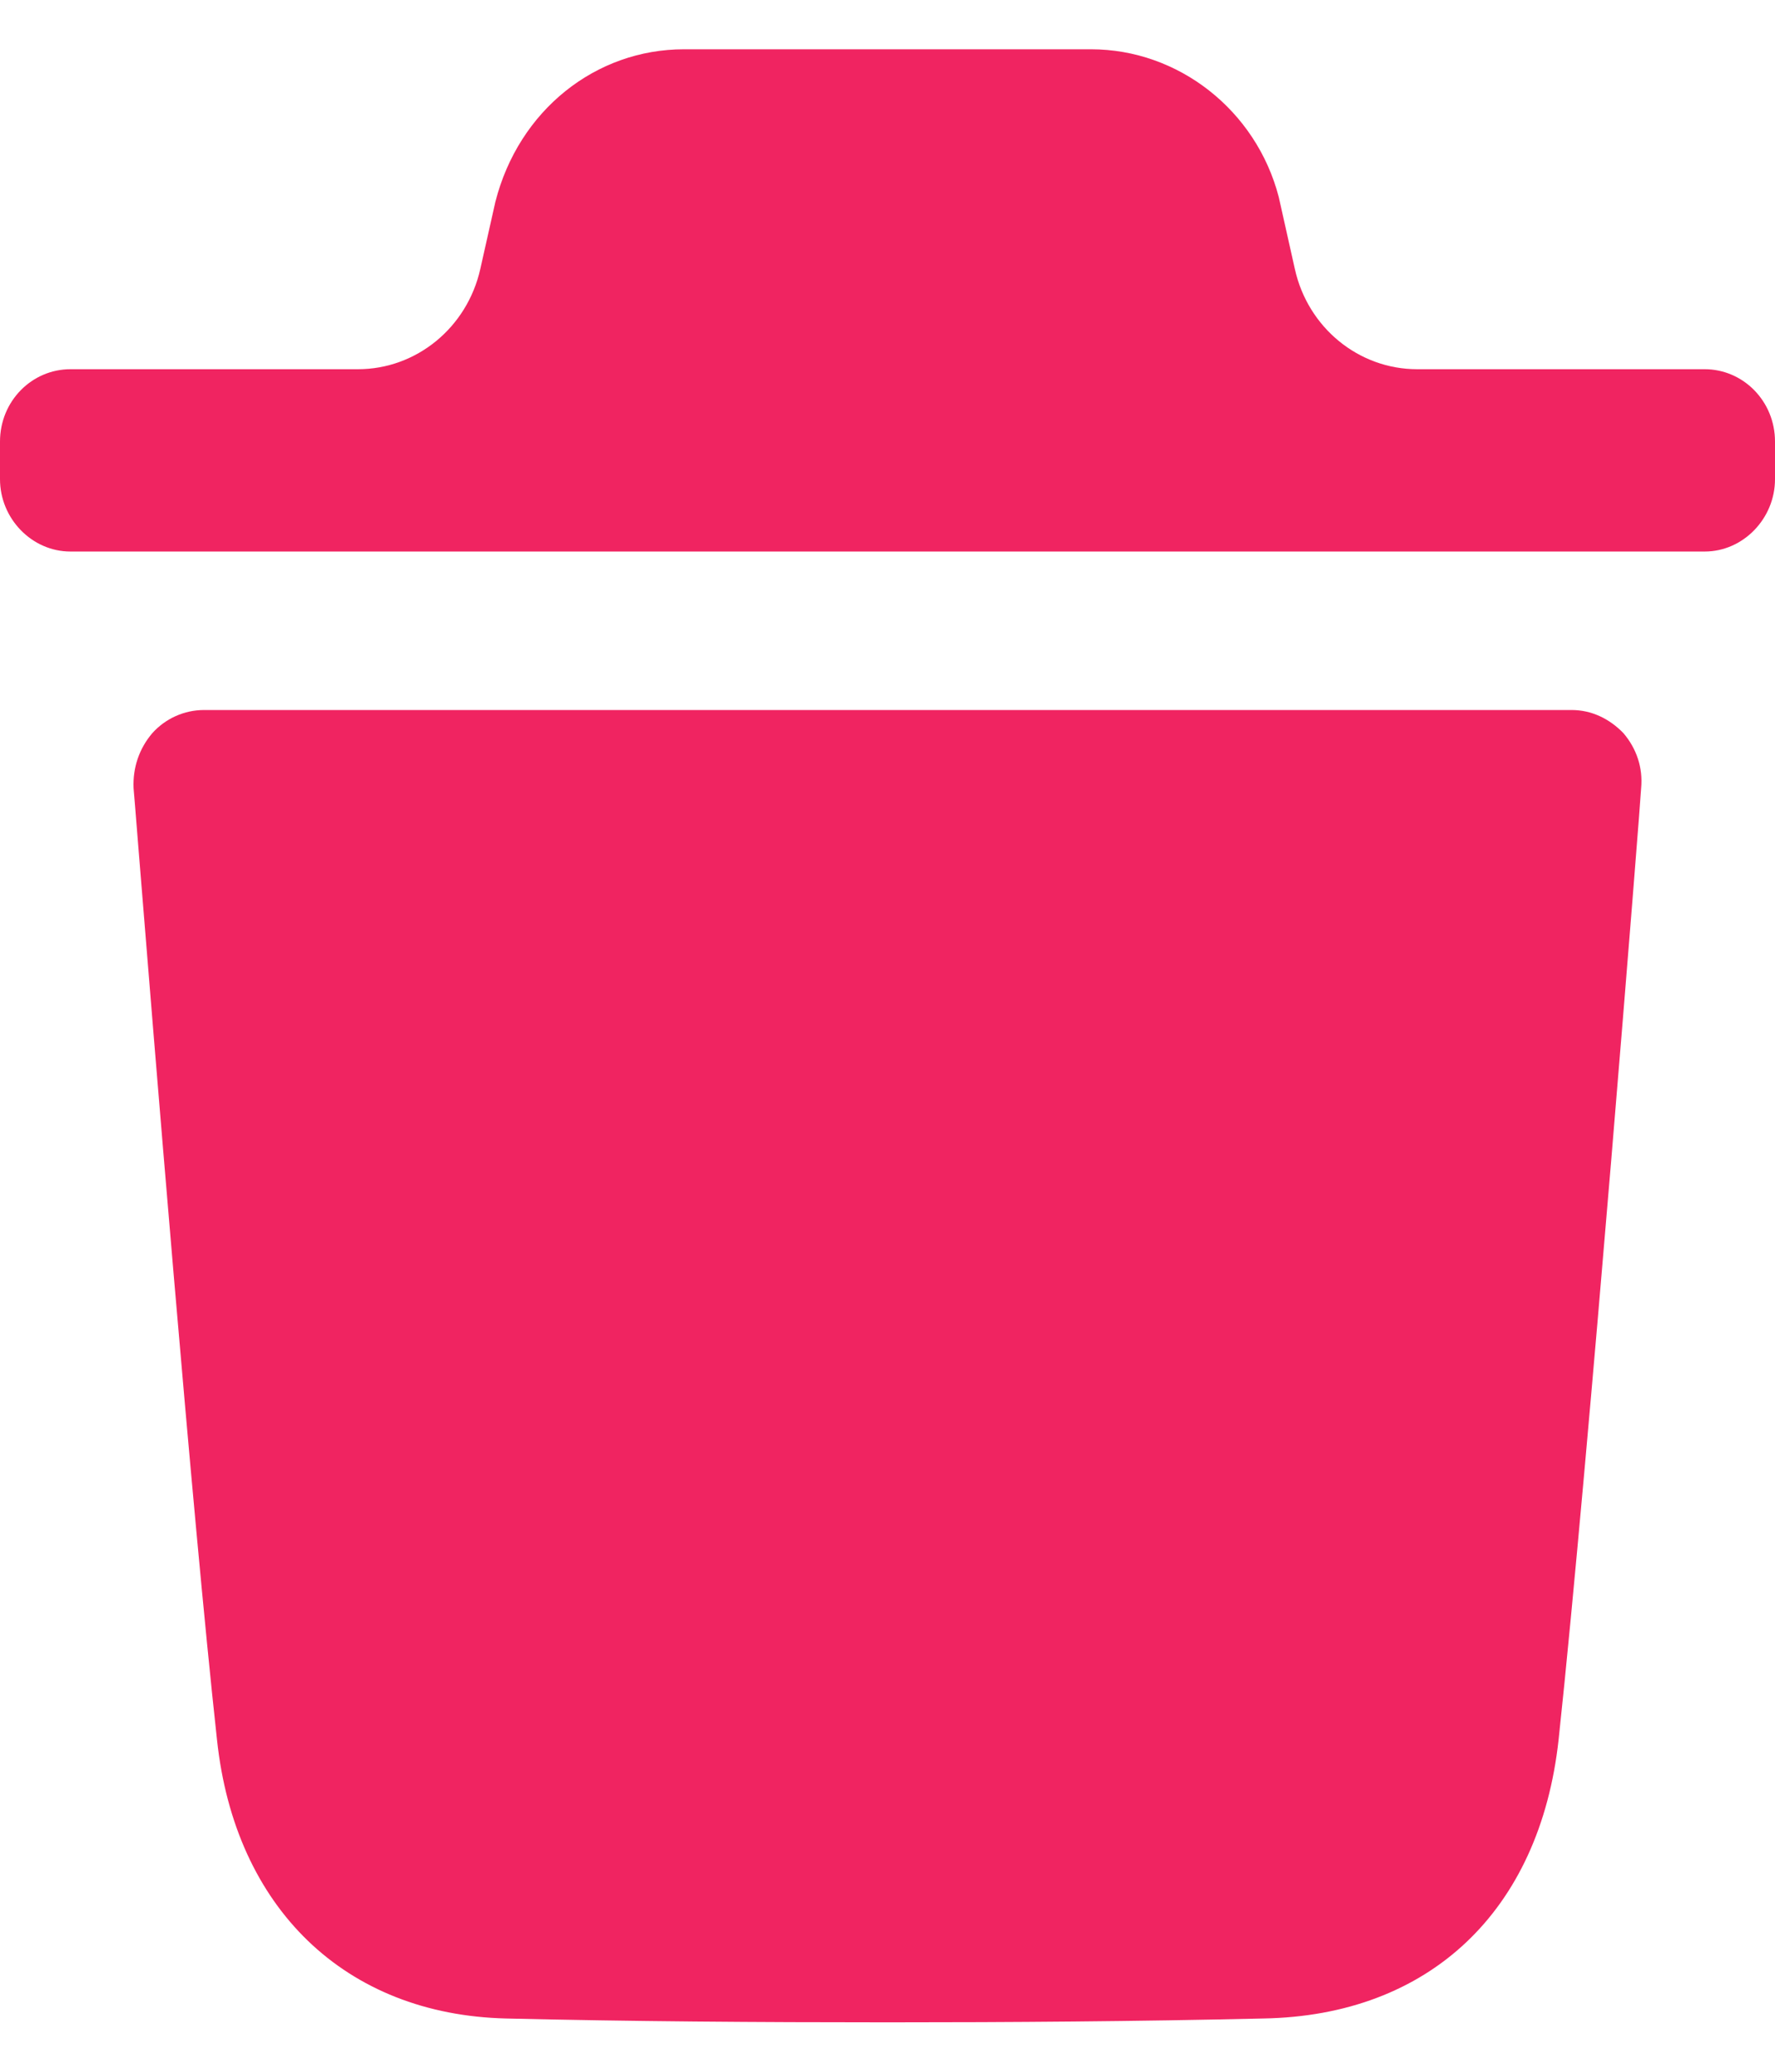 <svg width="12" height="14" viewBox="0 0 12 14" fill="none" xmlns="http://www.w3.org/2000/svg">
<path fill-rule="evenodd" clip-rule="evenodd" d="M11.525 2.495C11.784 2.495 12 2.71 12 2.984V3.238C12 3.505 11.784 3.727 11.525 3.727H0.476C0.216 3.727 0 3.505 0 3.238V2.984C0 2.71 0.216 2.495 0.476 2.495H2.42C2.815 2.495 3.158 2.214 3.247 1.818L3.349 1.364C3.507 0.744 4.028 0.333 4.624 0.333H7.376C7.966 0.333 8.492 0.744 8.645 1.331L8.754 1.818C8.842 2.214 9.185 2.495 9.581 2.495H11.525ZM10.537 11.756C10.74 9.864 11.095 5.371 11.095 5.326C11.108 5.188 11.064 5.058 10.975 4.954C10.88 4.856 10.759 4.798 10.626 4.798H1.379C1.245 4.798 1.118 4.856 1.03 4.954C0.941 5.058 0.897 5.188 0.903 5.326C0.904 5.334 0.917 5.492 0.938 5.757C1.033 6.932 1.297 10.207 1.467 11.756C1.588 12.897 2.337 13.614 3.421 13.64C4.258 13.66 5.121 13.666 6.003 13.666C6.833 13.666 7.677 13.66 8.54 13.64C9.662 13.621 10.41 12.916 10.537 11.756Z" fill="#F02461"/>
</svg>
